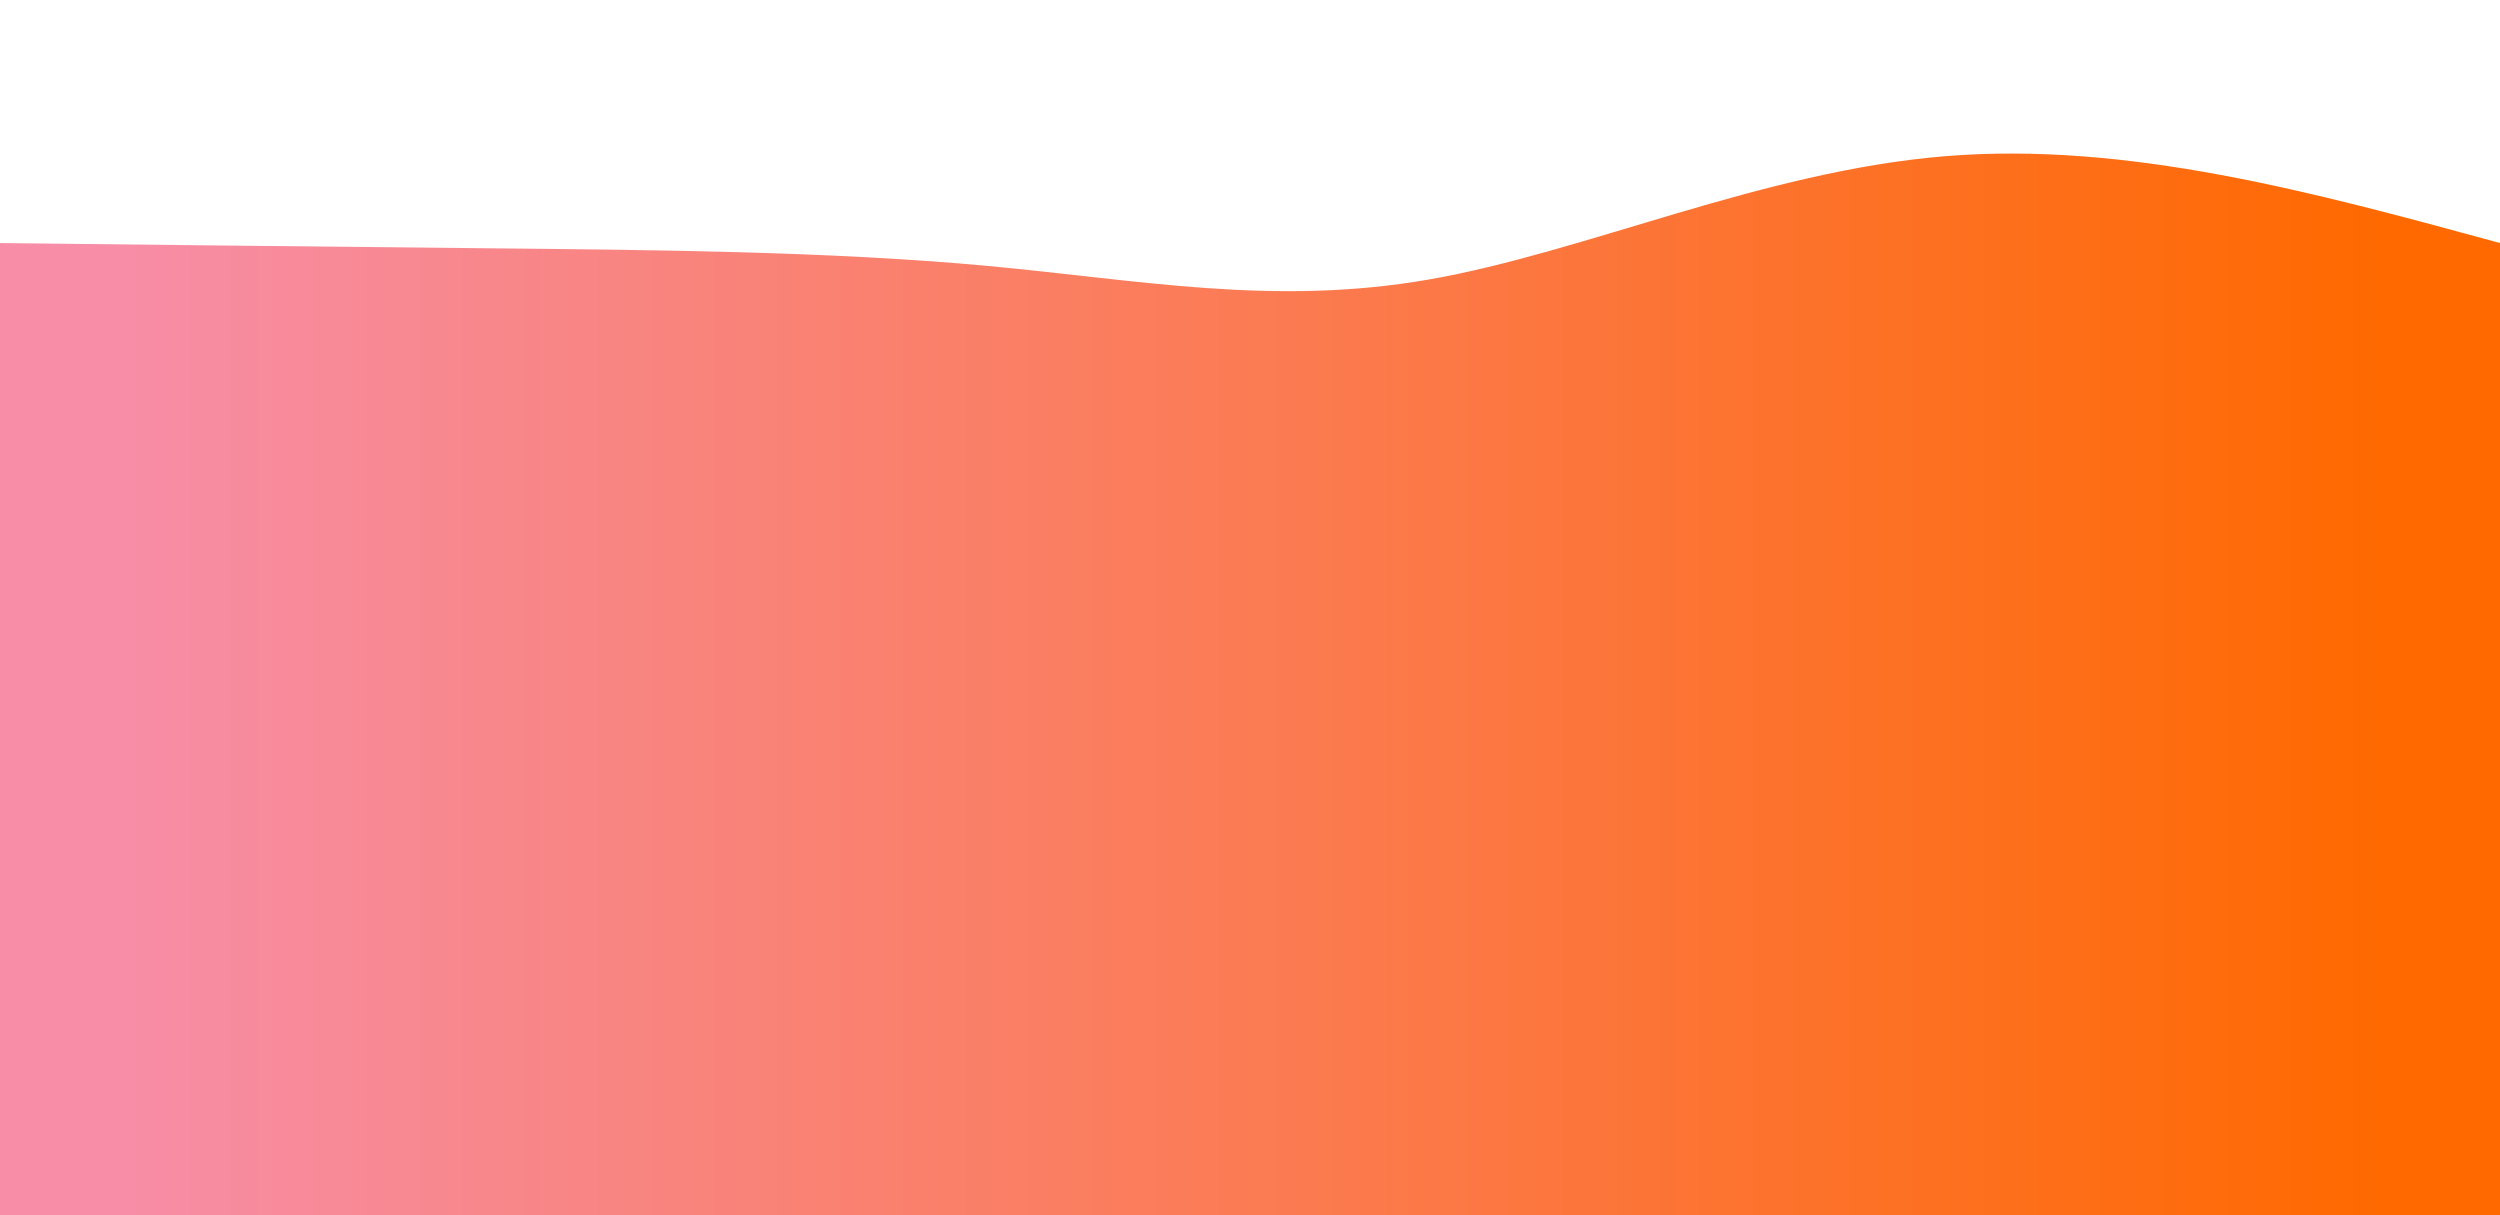 <svg height="100%" width="100%" id="bg-svg" viewBox="0 0 1440 700" xmlns="http://www.w3.org/2000/svg" class="transition duration-300 ease-in-out delay-150"><defs><linearGradient id="gradient"><stop offset="5%" stop-color="#f78da744"></stop><stop offset="95%" stop-color="#ff690044"></stop></linearGradient></defs><path d="M 0,700 C 0,700 0,140 0,140 C 91.742,141.024 183.483,142.048 280,143 C 376.517,143.952 477.809,144.833 567,153 C 656.191,161.167 733.282,176.622 823,161 C 912.718,145.378 1015.062,98.679 1120,90 C 1224.938,81.321 1332.469,110.66 1440,140 C 1440,140 1440,700 1440,700 Z" stroke="none" stroke-width="0" fill="url(#gradient)" class="transition-all duration-300 ease-in-out delay-150"></path><defs><linearGradient id="gradient"><stop offset="5%" stop-color="#f78da766"></stop><stop offset="95%" stop-color="#ff690066"></stop></linearGradient></defs><path d="M 0,700 C 0,700 0,280 0,280 C 125.483,252.488 250.967,224.976 329,233 C 407.033,241.024 437.617,284.584 524,303 C 610.383,321.416 752.565,314.689 863,300 C 973.435,285.311 1052.124,262.66 1143,258 C 1233.876,253.34 1336.938,266.67 1440,280 C 1440,280 1440,700 1440,700 Z" stroke="none" stroke-width="0" fill="url(#gradient)" class="transition-all duration-300 ease-in-out delay-150"></path><defs><linearGradient id="gradient"><stop offset="5%" stop-color="#f78da788"></stop><stop offset="95%" stop-color="#ff690088"></stop></linearGradient></defs><path d="M 0,700 C 0,700 0,420 0,420 C 80.507,410.488 161.014,400.976 250,393 C 338.986,385.024 436.45,378.584 547,376 C 657.55,373.416 781.187,374.689 874,385 C 966.813,395.311 1028.804,414.66 1118,422 C 1207.196,429.34 1323.598,424.67 1440,420 C 1440,420 1440,700 1440,700 Z" stroke="none" stroke-width="0" fill="url(#gradient)" class="transition-all duration-300 ease-in-out delay-150"></path><defs><linearGradient id="gradient"><stop offset="5%" stop-color="#f78da7ff"></stop><stop offset="95%" stop-color="#ff6900ff"></stop></linearGradient></defs><path d="M 0,700 C 0,700 0,560 0,560 C 100.651,565.703 201.301,571.407 284,579 C 366.699,586.593 431.445,596.077 522,606 C 612.555,615.923 728.919,626.287 845,607 C 961.081,587.713 1076.88,538.775 1176,526 C 1275.12,513.225 1357.56,536.612 1440,560 C 1440,560 1440,700 1440,700 Z" stroke="none" stroke-width="0" fill="url(#gradient)" class="transition-all duration-300 ease-in-out delay-150"></path></svg>

